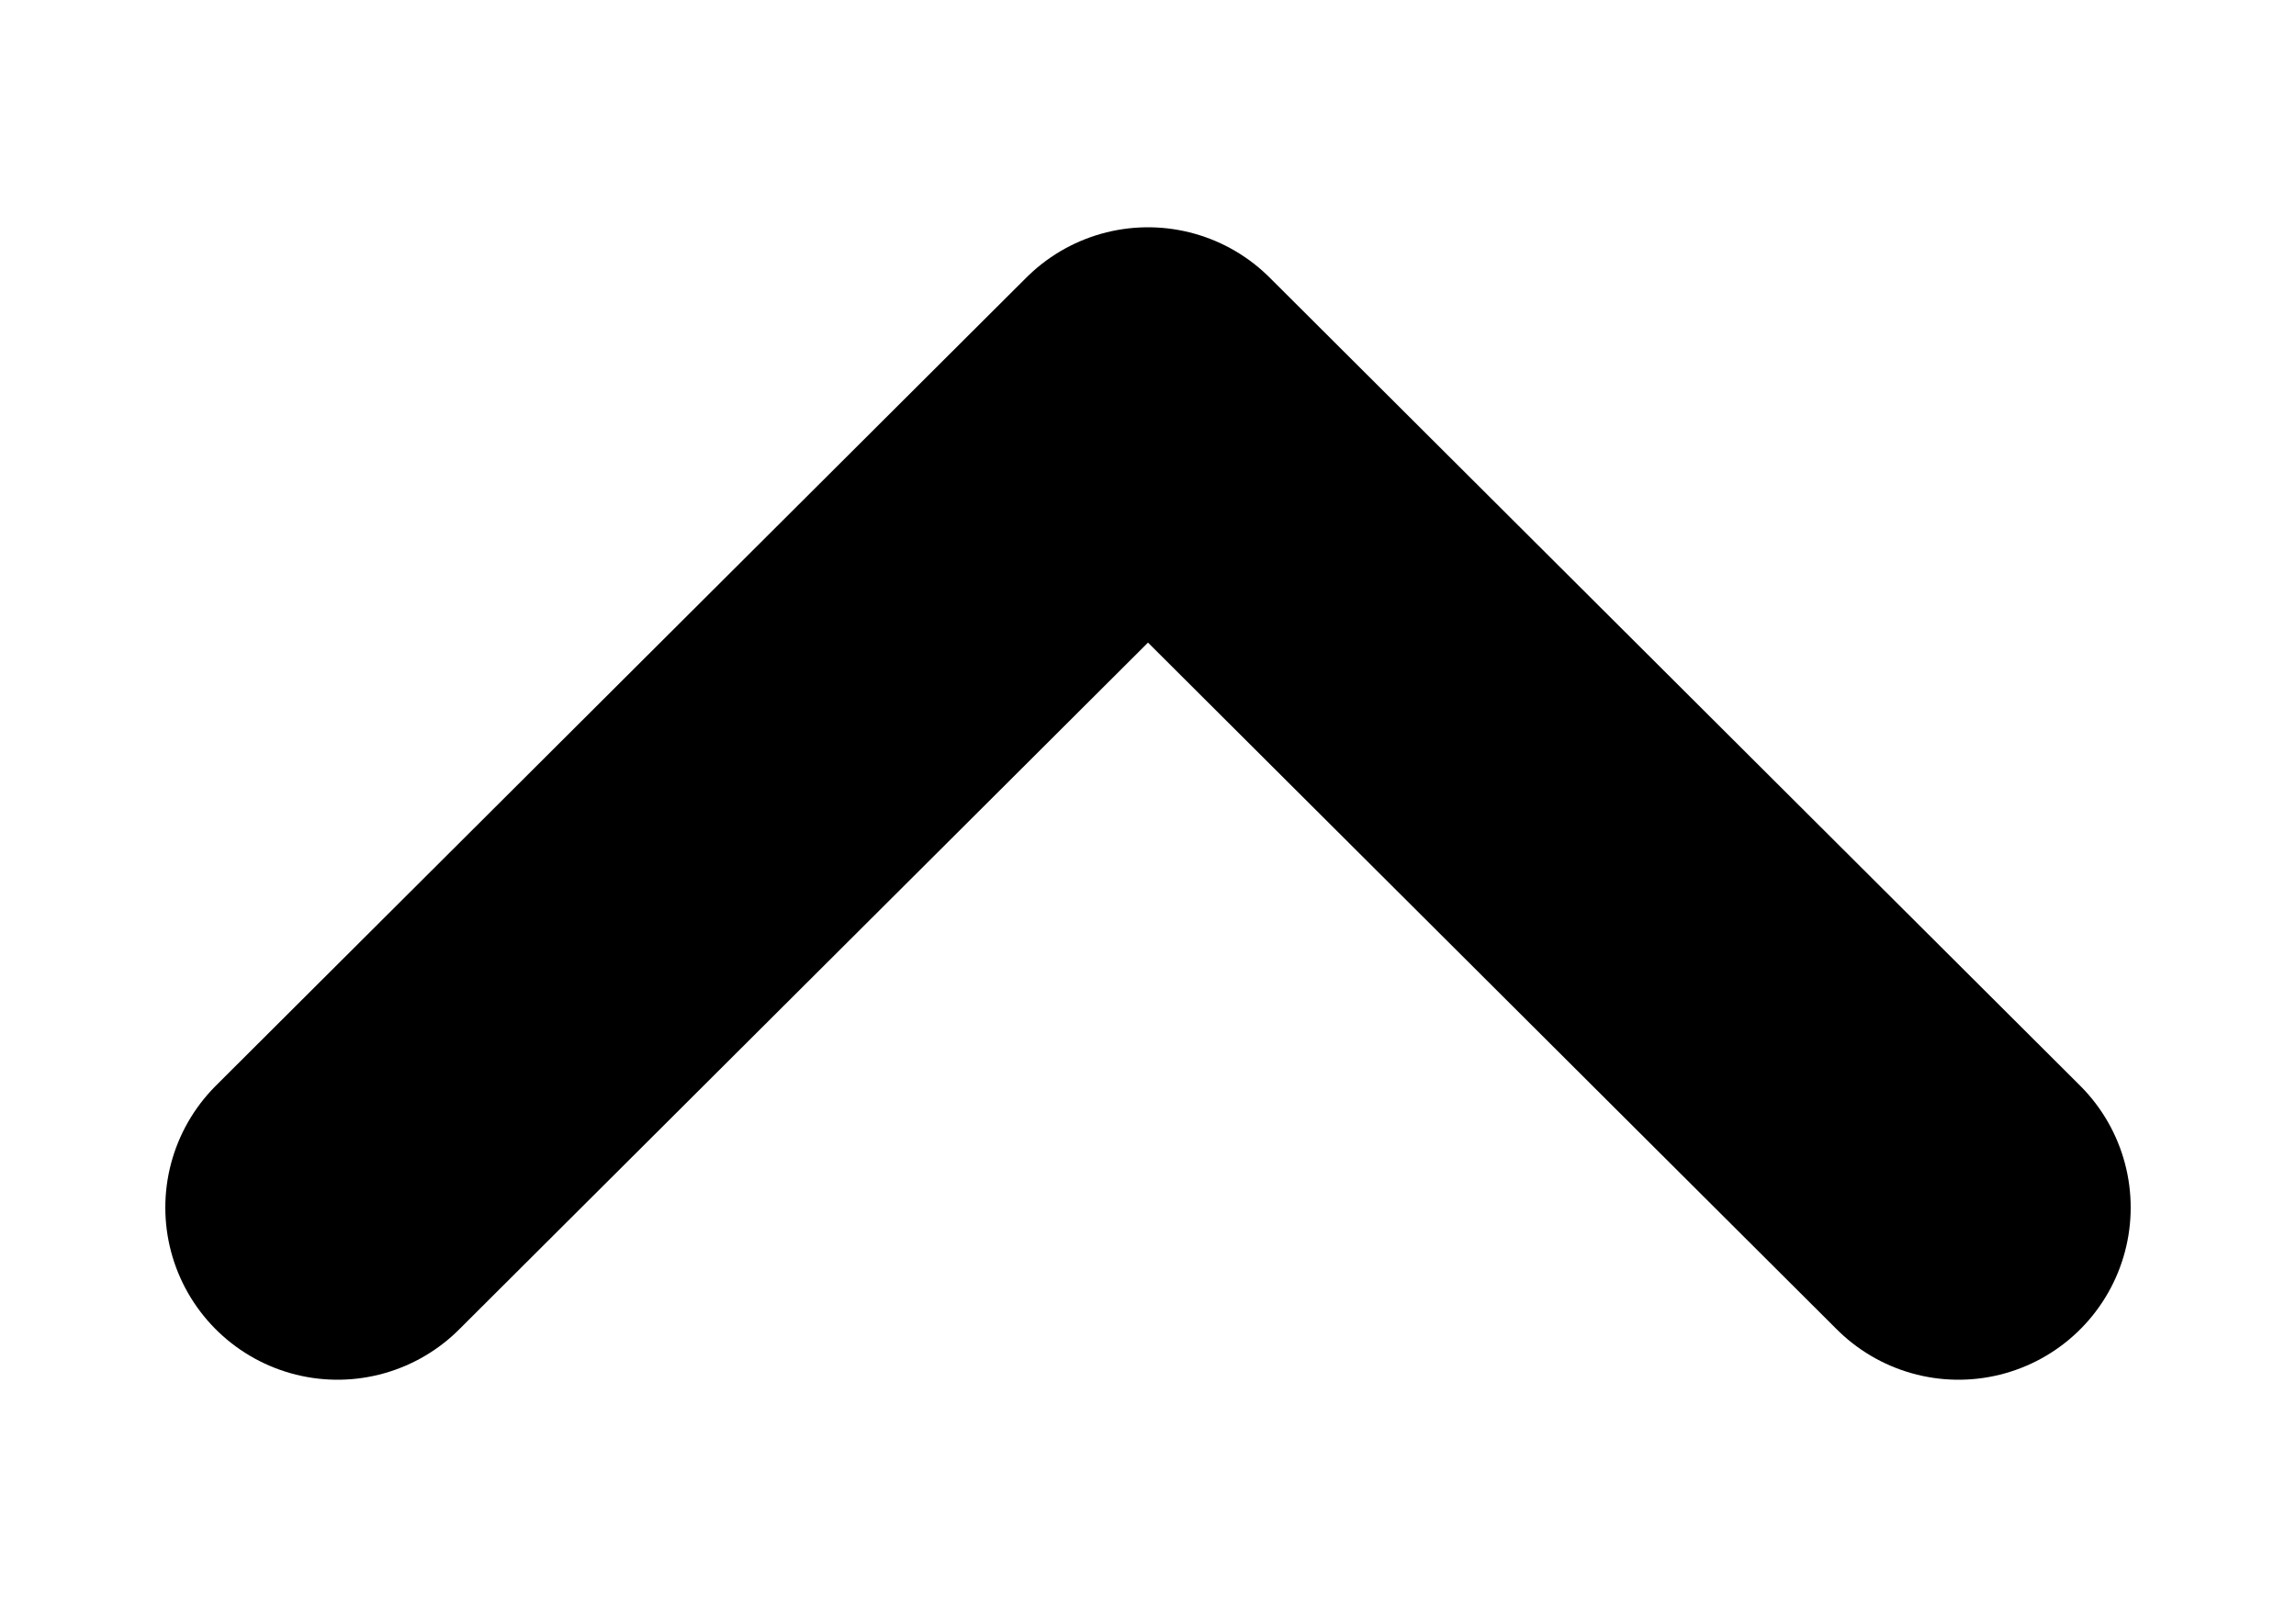 <svg width="10" height="7" viewBox="0 0 10 7" fill="none" xmlns="http://www.w3.org/2000/svg">
<path d="M1.47 5.26L5 1.74L8.53 5.26" stroke="black" stroke-width="1.5" stroke-linecap="round" stroke-linejoin="round"/>
</svg>
